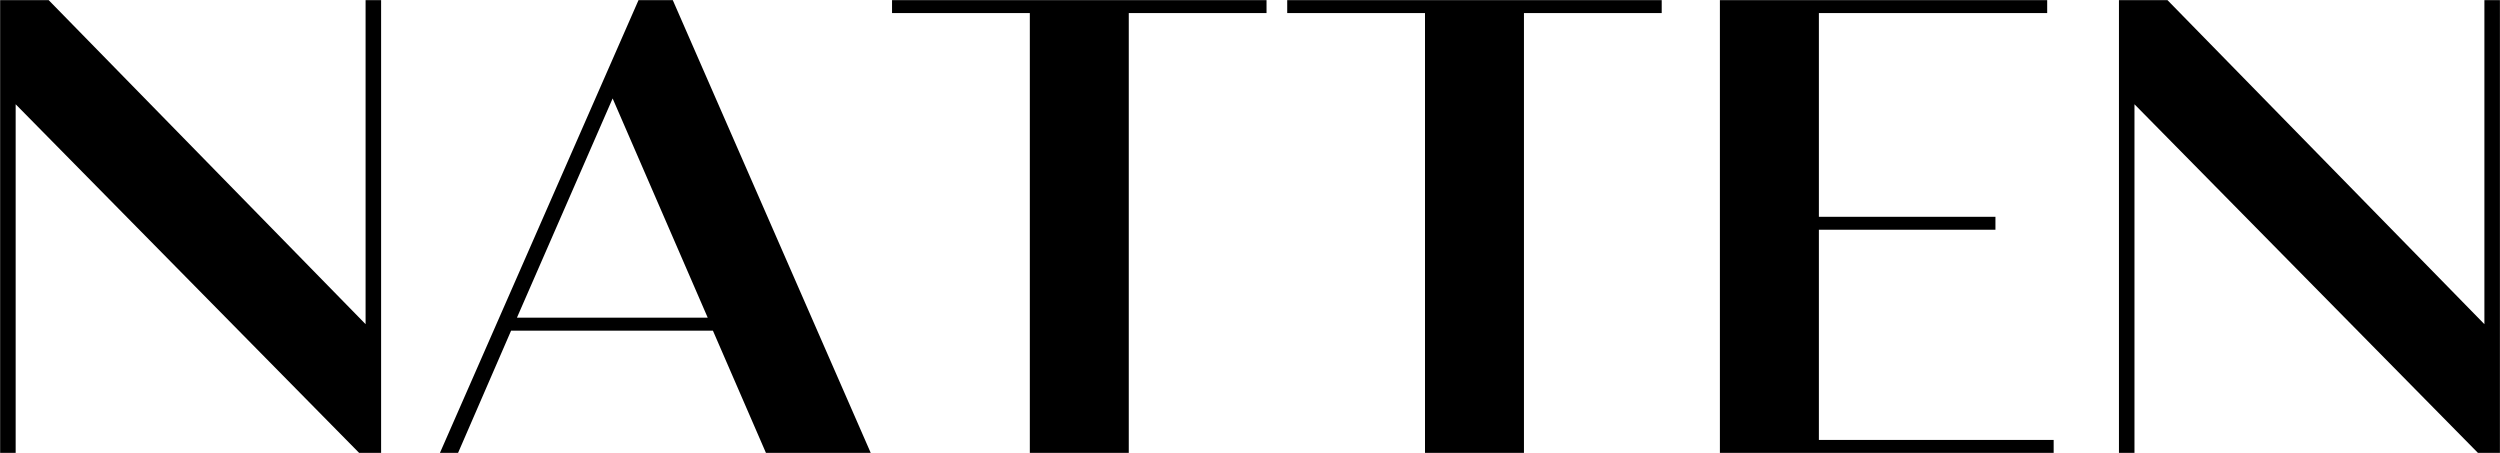 <svg xmlns="http://www.w3.org/2000/svg" xmlns:xlink="http://www.w3.org/1999/xlink" zoomAndPan="magnify" preserveAspectRatio="xMidYMid meet" version="1.0" viewBox="20.75 155.07 333.47 60.42"><defs><g/></defs><g fill="#000000" fill-opacity="1" style="--darkreader-inline-fill: #000000;" data-darkreader-inline-fill=""><g transform="translate(14.386, 215.478)"><g><path d="M 55.129 -60.391 L 55.129 -17.168 L 12.855 -60.391 L 6.383 -60.391 L 6.383 0 L 8.453 0 L 8.453 -46.5 L 54.266 0 L 57.199 0 L 57.199 -60.391 Z M 55.129 -60.391 "/></g></g></g><g fill="#000000" fill-opacity="1" style="--darkreader-inline-fill: #000000;" data-darkreader-inline-fill=""><g transform="translate(77.968, 215.478)"><g><path d="M 44.949 0 L 58.926 0 L 32.523 -60.391 L 27.953 -60.391 L 1.465 0 L 3.883 0 L 10.957 -16.305 L 37.875 -16.305 Z M 11.734 -18.031 L 24.5 -47.277 L 37.184 -18.031 Z M 11.734 -18.031 "/></g></g></g><g fill="#000000" fill-opacity="1" style="--darkreader-inline-fill: #000000;" data-darkreader-inline-fill=""><g transform="translate(138.358, 215.478)"><g><path d="M 51.332 -60.391 L 1.379 -60.391 L 1.379 -58.668 L 19.758 -58.668 L 19.758 0 L 32.957 0 L 32.957 -58.668 L 51.332 -58.668 Z M 51.332 -60.391 "/></g></g></g><g fill="#000000" fill-opacity="1" style="--darkreader-inline-fill: #000000;" data-darkreader-inline-fill=""><g transform="translate(191.07, 215.478)"><g><path d="M 51.332 -60.391 L 1.379 -60.391 L 1.379 -58.668 L 19.758 -58.668 L 19.758 0 L 32.957 0 L 32.957 -58.668 L 51.332 -58.668 Z M 51.332 -60.391 "/></g></g></g><g fill="#000000" fill-opacity="1" style="--darkreader-inline-fill: #000000;" data-darkreader-inline-fill=""><g transform="translate(243.781, 215.478)"><g><path d="M 19.586 -1.727 L 19.586 -29.766 L 43.137 -29.766 L 43.137 -31.488 L 19.586 -31.488 L 19.586 -58.668 L 50.039 -58.668 L 50.039 -60.391 L 6.383 -60.391 L 6.383 0 L 50.902 0 L 50.902 -1.727 Z M 19.586 -1.727 "/></g></g></g><g fill="#000000" fill-opacity="1" style="--darkreader-inline-fill: #000000;" data-darkreader-inline-fill=""><g transform="translate(297.01, 215.478)"><g><path d="M 55.129 -60.391 L 55.129 -17.168 L 12.855 -60.391 L 6.383 -60.391 L 6.383 0 L 8.453 0 L 8.453 -46.5 L 54.266 0 L 57.199 0 L 57.199 -60.391 Z M 55.129 -60.391 "/></g></g></g></svg>